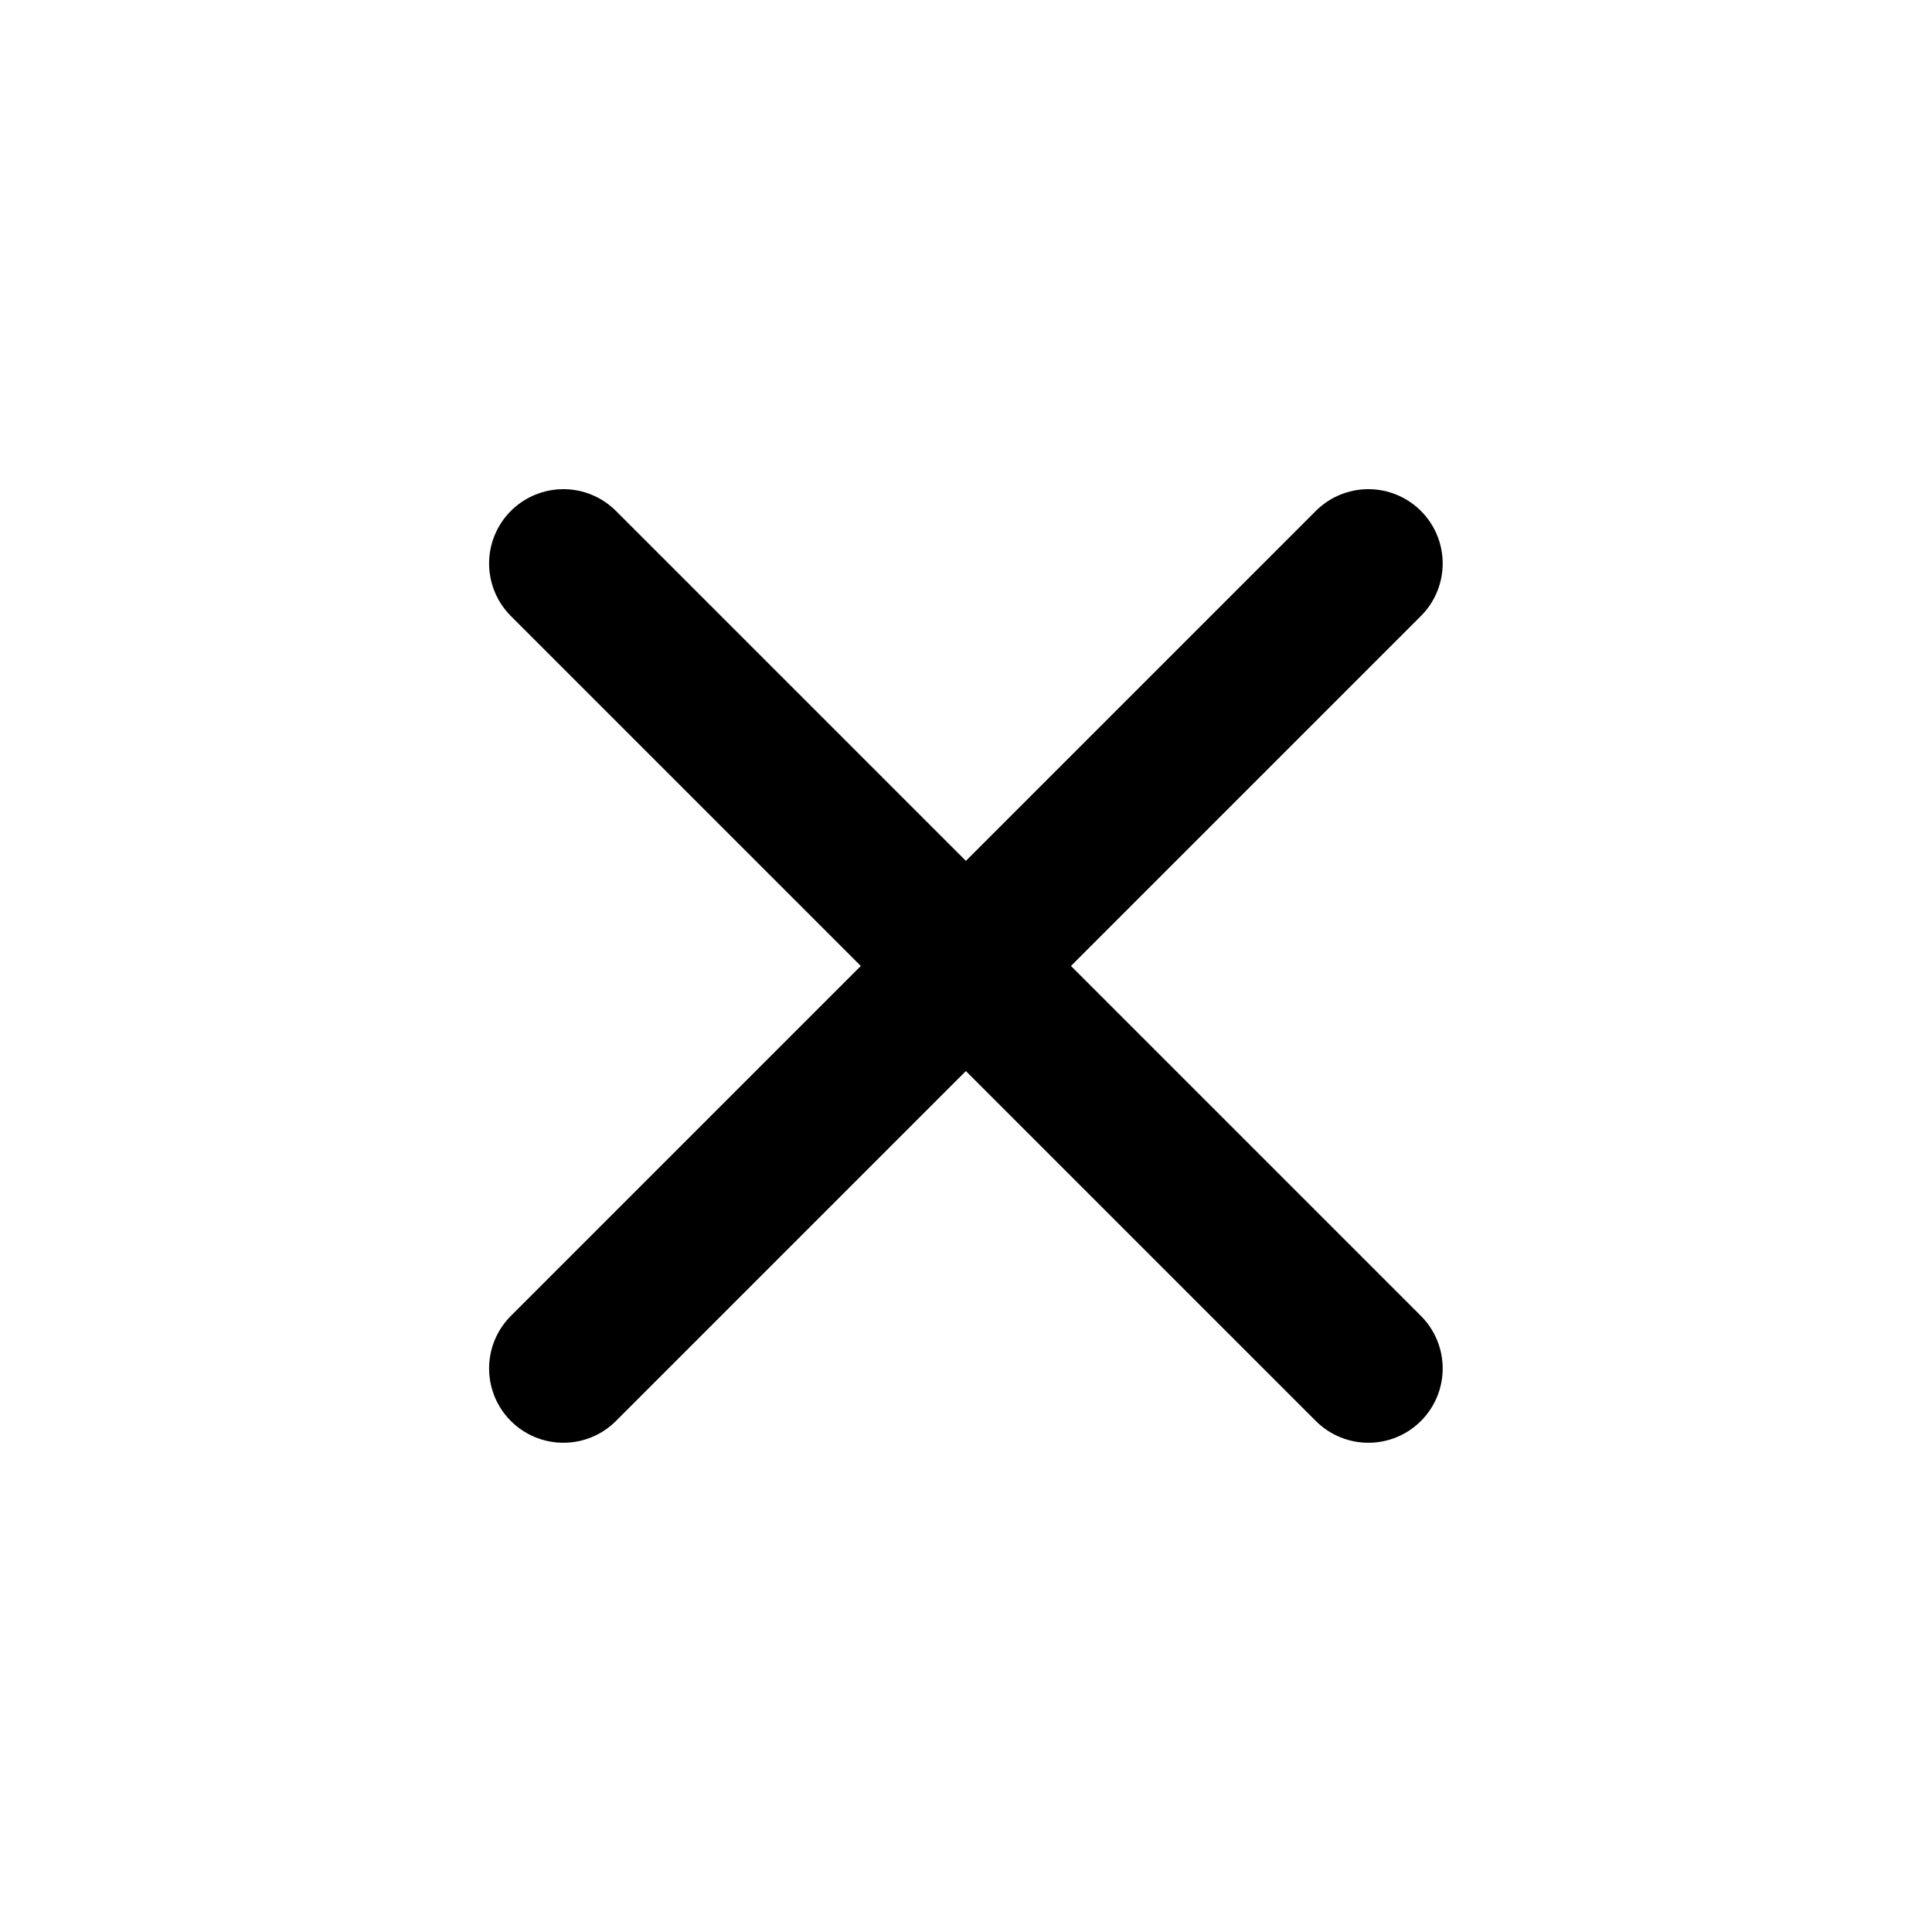 <svg width="26" height="26" viewBox="0 0 26 26" fill="none" xmlns="http://www.w3.org/2000/svg">
<path d="M7.582 7.583L18.415 18.416M7.582 18.416L18.415 7.583" stroke="black" stroke-width="2" stroke-linecap="round" stroke-linejoin="round"/>
</svg>
